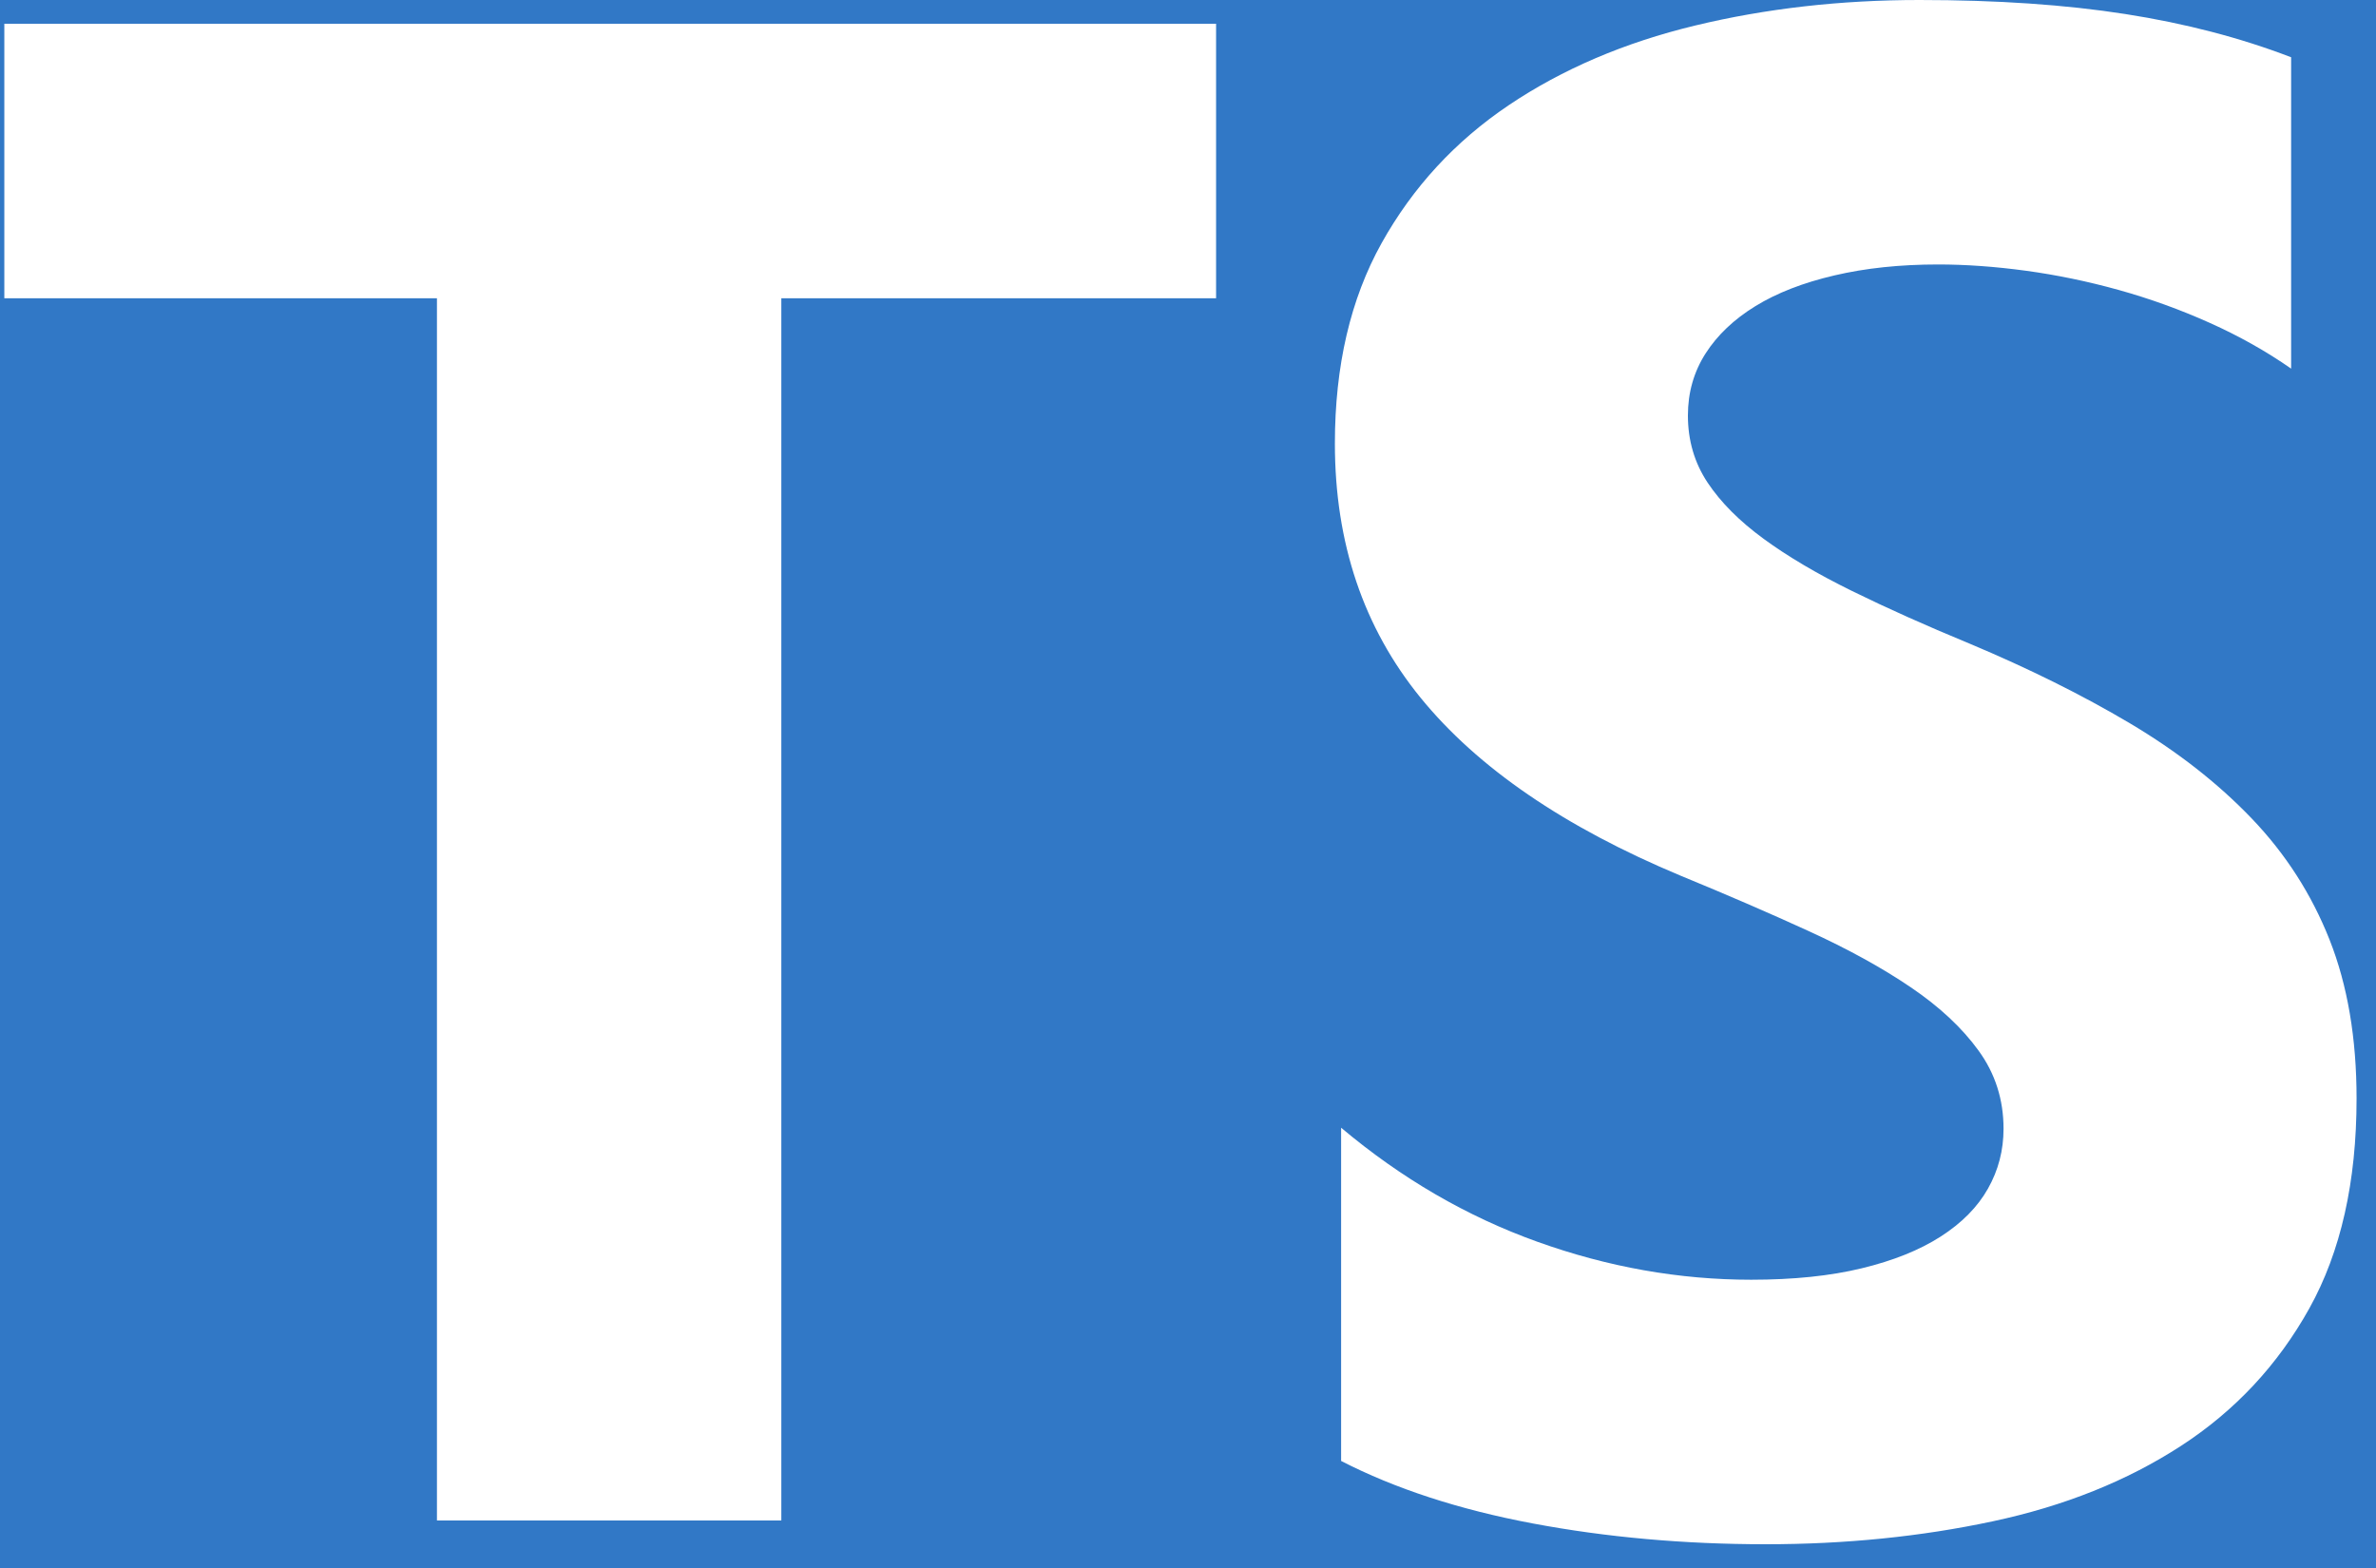 <svg width="50" height="33" viewBox="0 0 50 33" fill="none" xmlns="http://www.w3.org/2000/svg">
<rect width="50" height="33" fill="#F5F5F5"/>
<g clip-path="url(#clip0_0_1)">
<rect width="406" height="9010" transform="translate(-184 -2732)" fill="white"/>
<rect width="406" height="916" transform="translate(-184 -214)" fill="white"/>
<g clip-path="url(#clip1_0_1)">
<g clip-path="url(#clip2_0_1)">
<g clip-path="url(#clip3_0_1)">
<g clip-path="url(#clip4_0_1)">
<path d="M52.091 -26H-5.909C-7.566 -26 -8.909 -24.657 -8.909 -23V35C-8.909 36.657 -7.566 38 -5.909 38H52.091C53.748 38 55.091 36.657 55.091 35V-23C55.091 -24.657 53.748 -26 52.091 -26Z" fill="#3178C6"/>
<path fill-rule="evenodd" clip-rule="evenodd" d="M28.222 23.734V30.747C29.358 31.331 30.702 31.77 32.253 32.062C33.804 32.354 35.44 32.5 37.158 32.5C38.834 32.5 40.425 32.34 41.932 32.018C43.44 31.697 44.762 31.167 45.898 30.429C47.034 29.691 47.934 28.727 48.597 27.536C49.259 26.346 49.591 24.873 49.591 23.12C49.591 21.849 49.401 20.735 49.023 19.778C48.644 18.821 48.098 17.97 47.384 17.225C46.67 16.48 45.814 15.812 44.817 15.22C43.819 14.628 42.694 14.069 41.441 13.543C40.523 13.164 39.7 12.795 38.972 12.437C38.244 12.079 37.624 11.714 37.115 11.341C36.605 10.968 36.212 10.574 35.935 10.158C35.658 9.741 35.52 9.27 35.52 8.744C35.52 8.262 35.644 7.827 35.891 7.44C36.139 7.053 36.488 6.721 36.94 6.443C37.392 6.165 37.945 5.95 38.6 5.797C39.256 5.643 39.984 5.566 40.785 5.566C41.368 5.566 41.983 5.61 42.632 5.698C43.28 5.786 43.932 5.921 44.587 6.103C45.243 6.286 45.88 6.516 46.499 6.794C47.118 7.071 47.69 7.393 48.214 7.758V1.205C47.151 0.796 45.989 0.493 44.729 0.296C43.469 0.099 42.024 0 40.392 0C38.732 0 37.158 0.179 35.673 0.537C34.187 0.895 32.88 1.454 31.751 2.213C30.622 2.973 29.73 3.941 29.074 5.117C28.419 6.293 28.091 7.699 28.091 9.336C28.091 11.425 28.692 13.207 29.893 14.683C31.095 16.159 32.92 17.408 35.367 18.43C36.328 18.825 37.224 19.212 38.054 19.592C38.885 19.972 39.602 20.366 40.206 20.776C40.811 21.185 41.288 21.63 41.637 22.112C41.987 22.594 42.162 23.142 42.162 23.756C42.162 24.209 42.053 24.629 41.834 25.016C41.616 25.403 41.284 25.739 40.84 26.024C40.396 26.309 39.842 26.532 39.179 26.692C38.517 26.853 37.741 26.933 36.852 26.933C35.338 26.933 33.837 26.667 32.352 26.134C30.866 25.601 29.489 24.8 28.222 23.734ZM16.442 6.277H25.591V0.5H0.091V6.277H9.195V32H16.442V6.277Z" fill="white"/>
</g>
</g>
</g>
</g>
</g>
<defs>
<clipPath id="clip0_0_1">
<rect width="406" height="9010" fill="white" transform="translate(-184 -2732)"/>
</clipPath>
<clipPath id="clip1_0_1">
<rect width="374" height="788" fill="white" transform="translate(-168 -150)"/>
</clipPath>
<clipPath id="clip2_0_1">
<rect width="374" height="664" fill="white" transform="translate(-168 -26)"/>
</clipPath>
<clipPath id="clip3_0_1">
<rect width="80" height="96" fill="white" transform="translate(-16.909 -26)"/>
</clipPath>
<clipPath id="clip4_0_1">
<rect width="64" height="64" fill="white" transform="translate(-8.909 -26)"/>
</clipPath>
</defs>
</svg>
